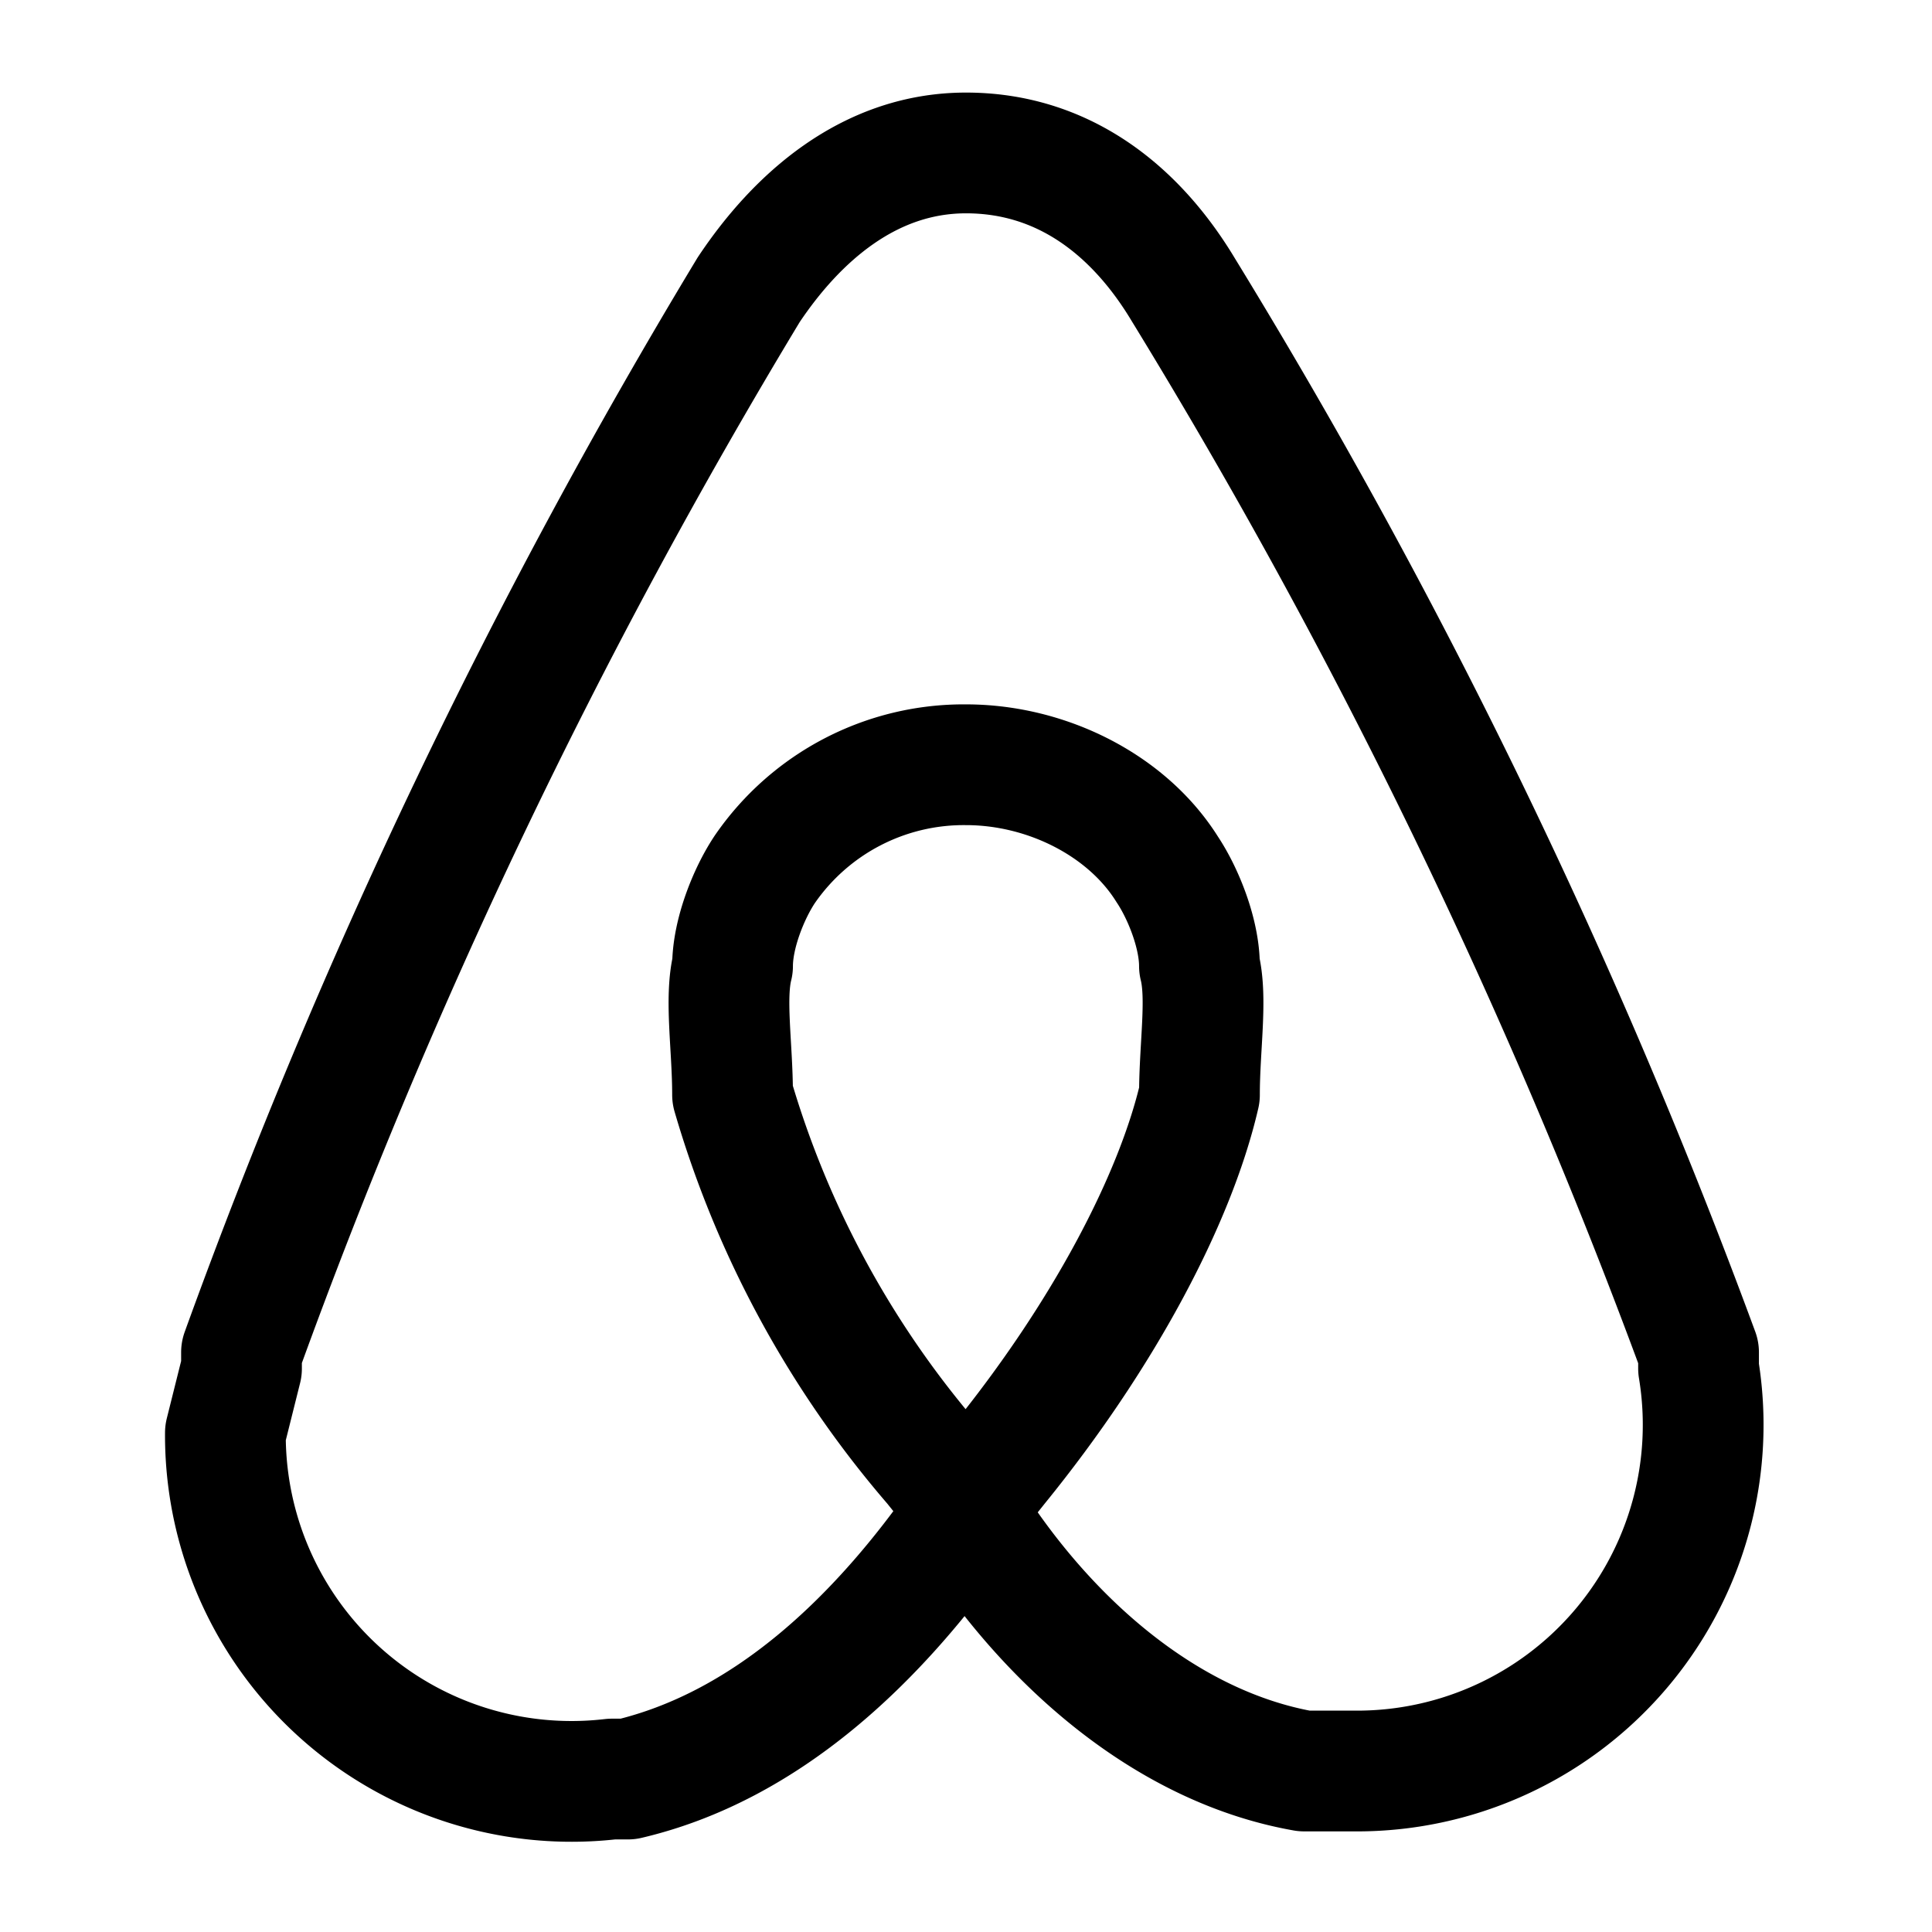 <svg viewBox="0 0 24 24" fill="currentColor" fill-opacity="0" stroke="currentColor" stroke-width="1.5" focusable="false" aria-hidden="true" role="presentation" stroke-linecap="round" stroke-linejoin="round" xmlns="http://www.w3.org/2000/svg"><path d="M12 18.7l-.4-.5a12.3 12.3 0 0 1-2.5-4.6c0-.6-.1-1.2 0-1.6 0-.4.2-.9.4-1.2A3 3 0 0 1 12 9.5c1 0 2 .5 2.5 1.3.2.3.4.8.4 1.2.1.4 0 1 0 1.6-.3 1.3-1.2 3-2.5 4.6l-.4.5z"></path><path d="M12 18.8c1 1.6 2.5 2.9 4.2 3.2h.7a4.3 4.3 0 0 0 4.2-5v-.2a74.7 74.7 0 0 0-6.4-13.2c-.6-1-1.5-1.7-2.7-1.7s-2.1.8-2.7 1.7A74.7 74.7 0 0 0 3 16.8v.2l-.2.8a4.3 4.3 0 0 0 4.8 4.3h.2c1.7-.4 3.1-1.7 4.2-3.3"></path></svg>